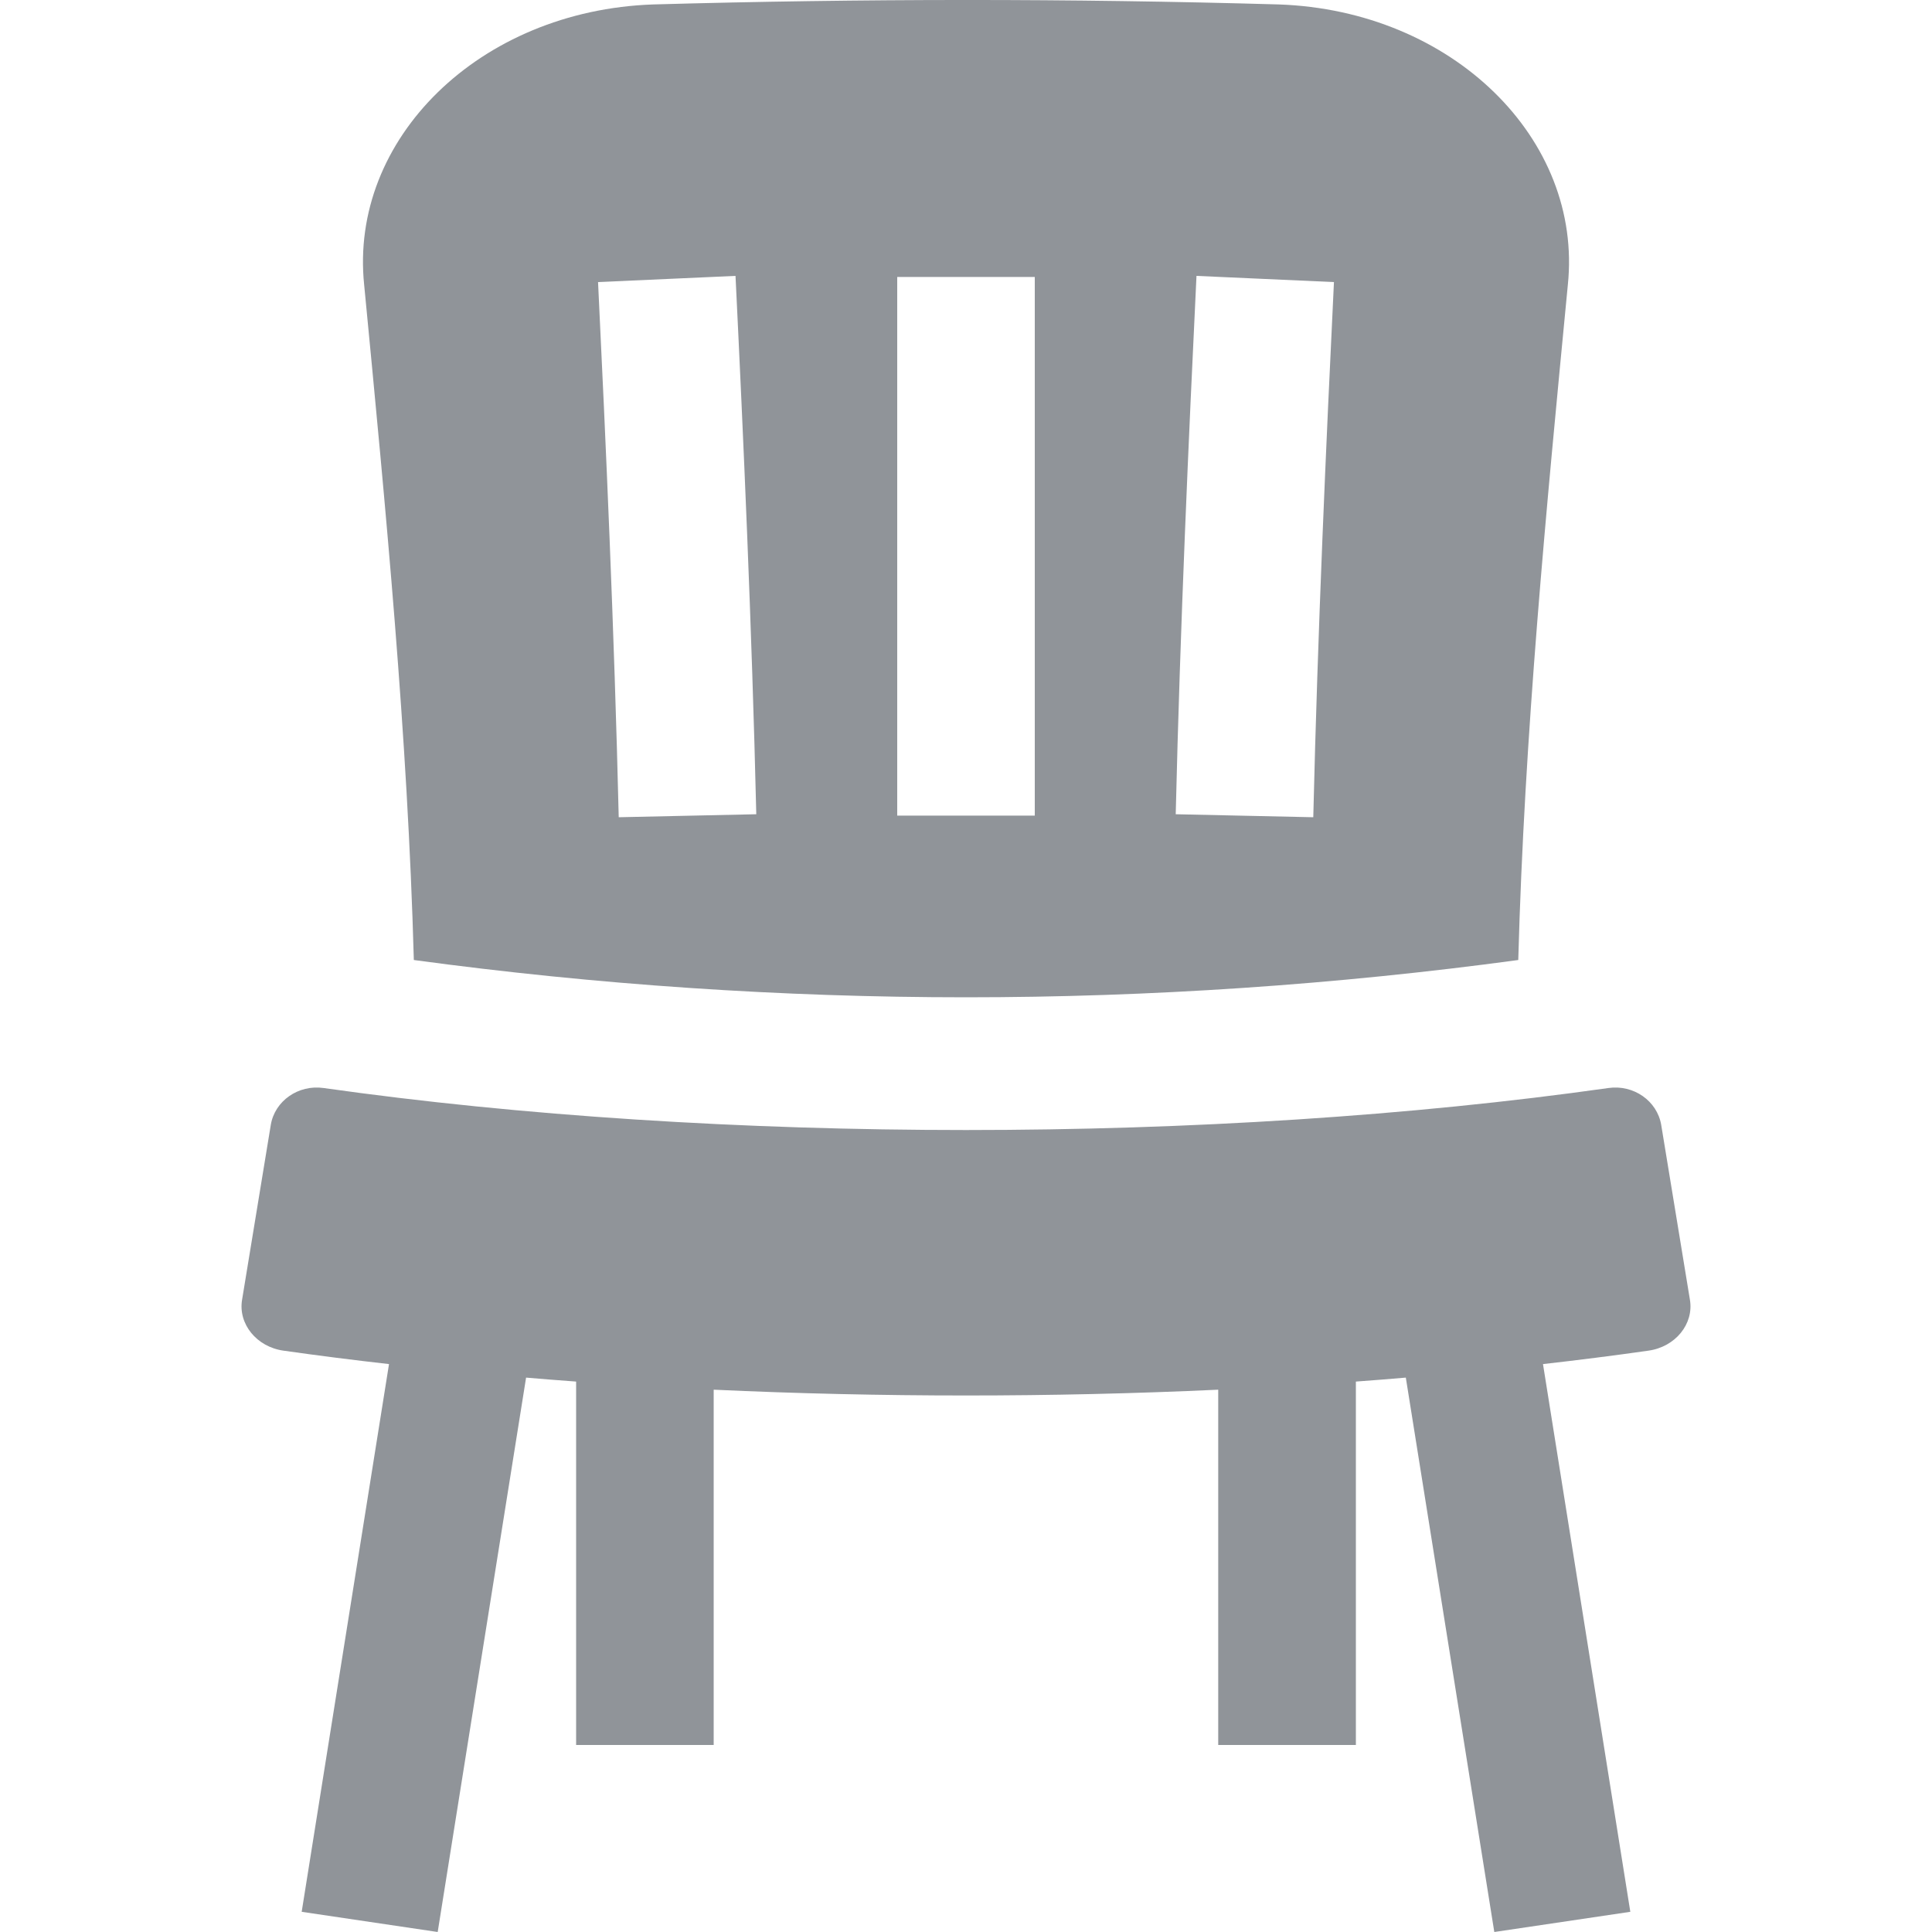 <svg width="20" height="20" viewBox="0 0 20 20" fill="none" xmlns="http://www.w3.org/2000/svg">
<path d="M17.494 13.455C17.395 12.852 17.296 12.249 17.197 11.646C17.155 11.396 16.911 11.226 16.651 11.263C12.555 11.843 7.444 11.843 3.349 11.263C3.089 11.226 2.844 11.396 2.803 11.646C2.704 12.249 2.605 12.852 2.506 13.455C2.464 13.705 2.656 13.943 2.935 13.982C3.293 14.033 3.657 14.079 4.027 14.121L3.123 19.791L4.531 20L5.446 14.261C5.618 14.276 5.79 14.289 5.964 14.302V18.064H7.388V14.386C9.114 14.466 10.886 14.466 12.611 14.386V18.064H14.036V14.302C14.209 14.289 14.382 14.276 14.553 14.261L15.469 20L16.877 19.791L15.973 14.121C16.342 14.079 16.707 14.033 17.064 13.982C17.344 13.943 17.536 13.705 17.494 13.455Z" fill="#909499"/>
<path d="M13.238 0.046C11.077 -0.016 8.923 -0.015 6.762 0.046C4.963 0.108 3.612 1.44 3.77 2.951C3.995 5.288 4.22 7.611 4.284 9.938C6.173 10.194 8.094 10.324 10 10.324C11.906 10.324 13.828 10.194 15.717 9.938C15.78 7.611 16.005 5.288 16.23 2.951C16.388 1.441 15.037 0.108 13.238 0.046ZM6.405 8.46C6.359 6.525 6.271 4.574 6.191 2.92L7.614 2.856C7.695 4.518 7.783 6.48 7.829 8.429L6.405 8.46ZM10.712 8.443H9.288V2.867H10.712V8.443ZM13.595 8.46L12.171 8.429C12.217 6.479 12.306 4.517 12.386 2.856L13.809 2.92C13.729 4.573 13.641 6.524 13.595 8.46Z" fill="#909499"/>
</svg>
